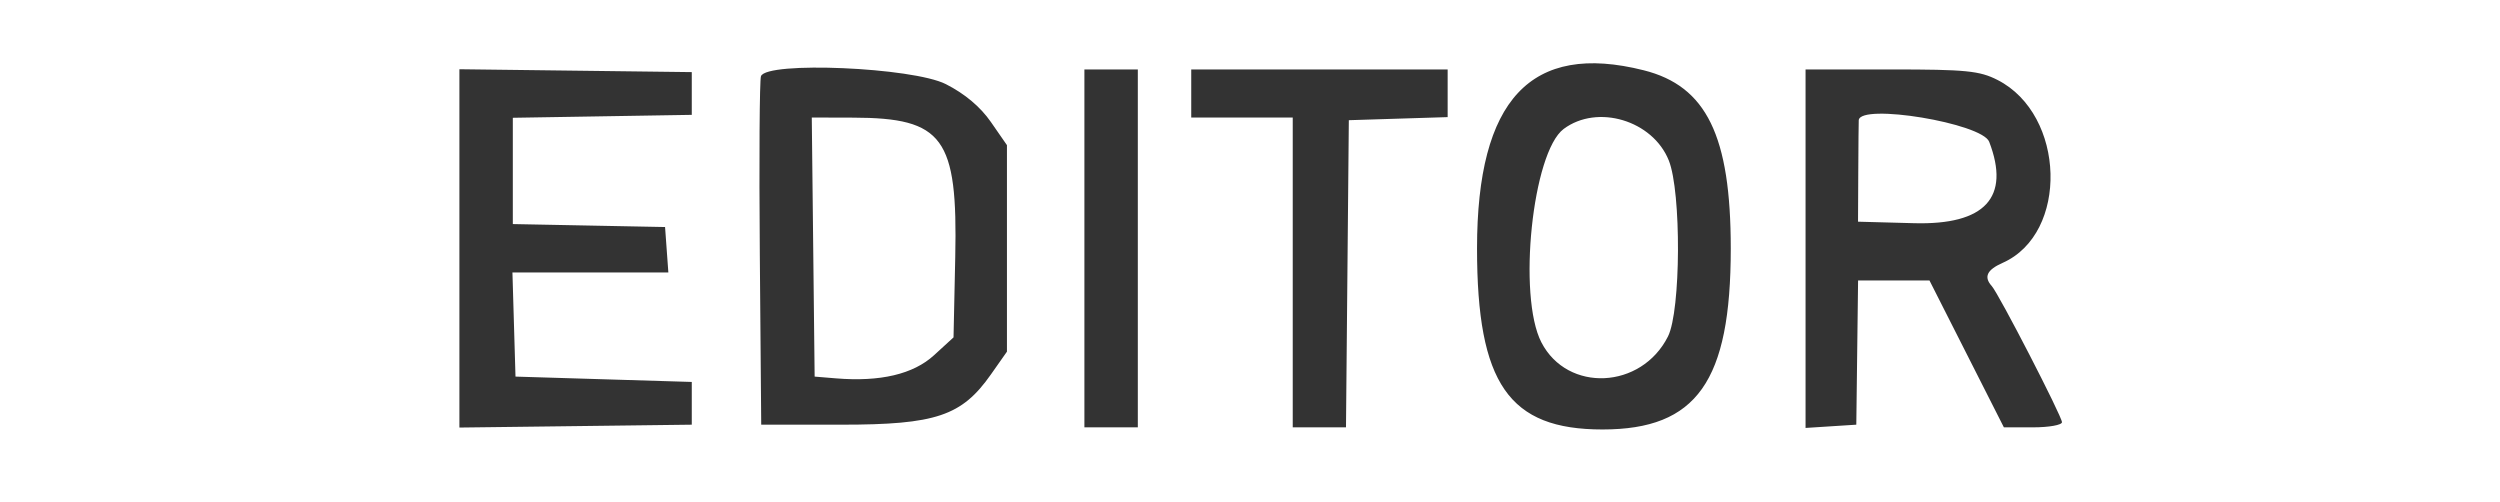<svg id="svg" xmlns="http://www.w3.org/2000/svg" xmlns:xlink="http://www.w3.org/1999/xlink" width="468" height="94" viewBox="0, 0, 400,80.342"><rect x="0" y="0" width="400" height="80.342" fill="#333333" stroke="none"/><g id="svgg"><path id="path0" d="M0.000 40.171 L 0.000 80.342 200.000 80.342 L 400.000 80.342 400.000 40.171 L 400.000 0.000 200.000 0.000 L 0.000 0.000 0.000 40.171 M262.993 11.244 C 273.038 13.773,276.923 21.727,276.923 39.763 C 276.923 61.027,271.480 68.710,256.410 68.716 C 241.418 68.723,236.325 61.377,236.325 39.744 C 236.325 15.918,244.950 6.700,262.993 11.244 M110.684 14.957 L 110.684 18.376 96.368 18.610 L 82.051 18.845 82.051 27.348 L 82.051 35.851 94.231 36.088 L 106.410 36.325 106.673 39.957 L 106.936 43.590 94.463 43.590 L 81.989 43.590 82.234 51.923 L 82.479 60.256 96.581 60.684 L 110.684 61.111 110.684 64.530 L 110.684 67.949 92.094 68.179 L 73.504 68.409 73.504 39.744 L 73.504 11.078 92.094 11.308 L 110.684 11.538 110.684 14.957 M151.337 13.462 C 154.373 15.001,156.859 17.091,158.542 19.518 L 161.111 23.224 161.111 39.744 L 161.111 56.263 158.539 59.922 C 153.877 66.556,149.731 67.949,134.643 67.949 L 121.795 67.949 121.569 40.606 C 121.445 25.567,121.529 12.779,121.756 12.187 C 122.683 9.769,146.041 10.776,151.337 13.462 M182.051 39.744 L 182.051 68.376 177.778 68.376 L 173.504 68.376 173.504 39.744 L 173.504 11.111 177.778 11.111 L 182.051 11.111 182.051 39.744 M231.624 14.925 L 231.624 18.739 223.718 18.985 L 215.812 19.231 215.585 43.803 L 215.358 68.376 211.098 68.376 L 206.838 68.376 206.838 43.590 L 206.838 18.803 198.718 18.803 L 190.598 18.803 190.598 14.957 L 190.598 11.111 211.111 11.111 L 231.624 11.111 231.624 14.925 M319.611 12.797 C 330.507 18.355,331.030 37.362,320.417 42.060 C 317.902 43.173,317.368 44.315,318.683 45.769 C 319.809 47.015,329.915 66.611,329.915 67.550 C 329.915 68.004,327.824 68.376,325.268 68.376 L 320.621 68.376 314.667 56.624 L 308.713 44.872 303.003 44.872 L 297.293 44.872 297.151 56.410 L 297.009 67.949 292.949 68.209 L 288.889 68.470 288.889 39.790 L 288.889 11.111 302.598 11.111 C 314.556 11.111,316.729 11.326,319.611 12.797 M130.113 39.530 L 130.342 60.256 133.761 60.538 C 140.838 61.121,146.134 59.871,149.451 56.832 L 152.564 53.982 152.839 41.137 C 153.247 22.013,150.944 18.863,136.523 18.822 L 129.884 18.803 130.113 39.530 M250.190 20.629 C 245.191 24.357,242.788 47.366,246.623 54.781 C 250.796 62.852,262.625 62.296,266.879 53.829 C 268.943 49.722,269.029 30.727,267.008 25.675 C 264.441 19.261,255.586 16.604,250.190 20.629 M297.399 19.231 C 297.378 19.466,297.344 23.216,297.323 27.564 L 297.284 35.470 306.250 35.712 C 317.607 36.018,321.690 31.594,318.272 22.688 C 317.130 19.712,297.638 16.483,297.399 19.231 " stroke="none" fill="#FFFFFF" fill-rule="evenodd"></path></g></svg>